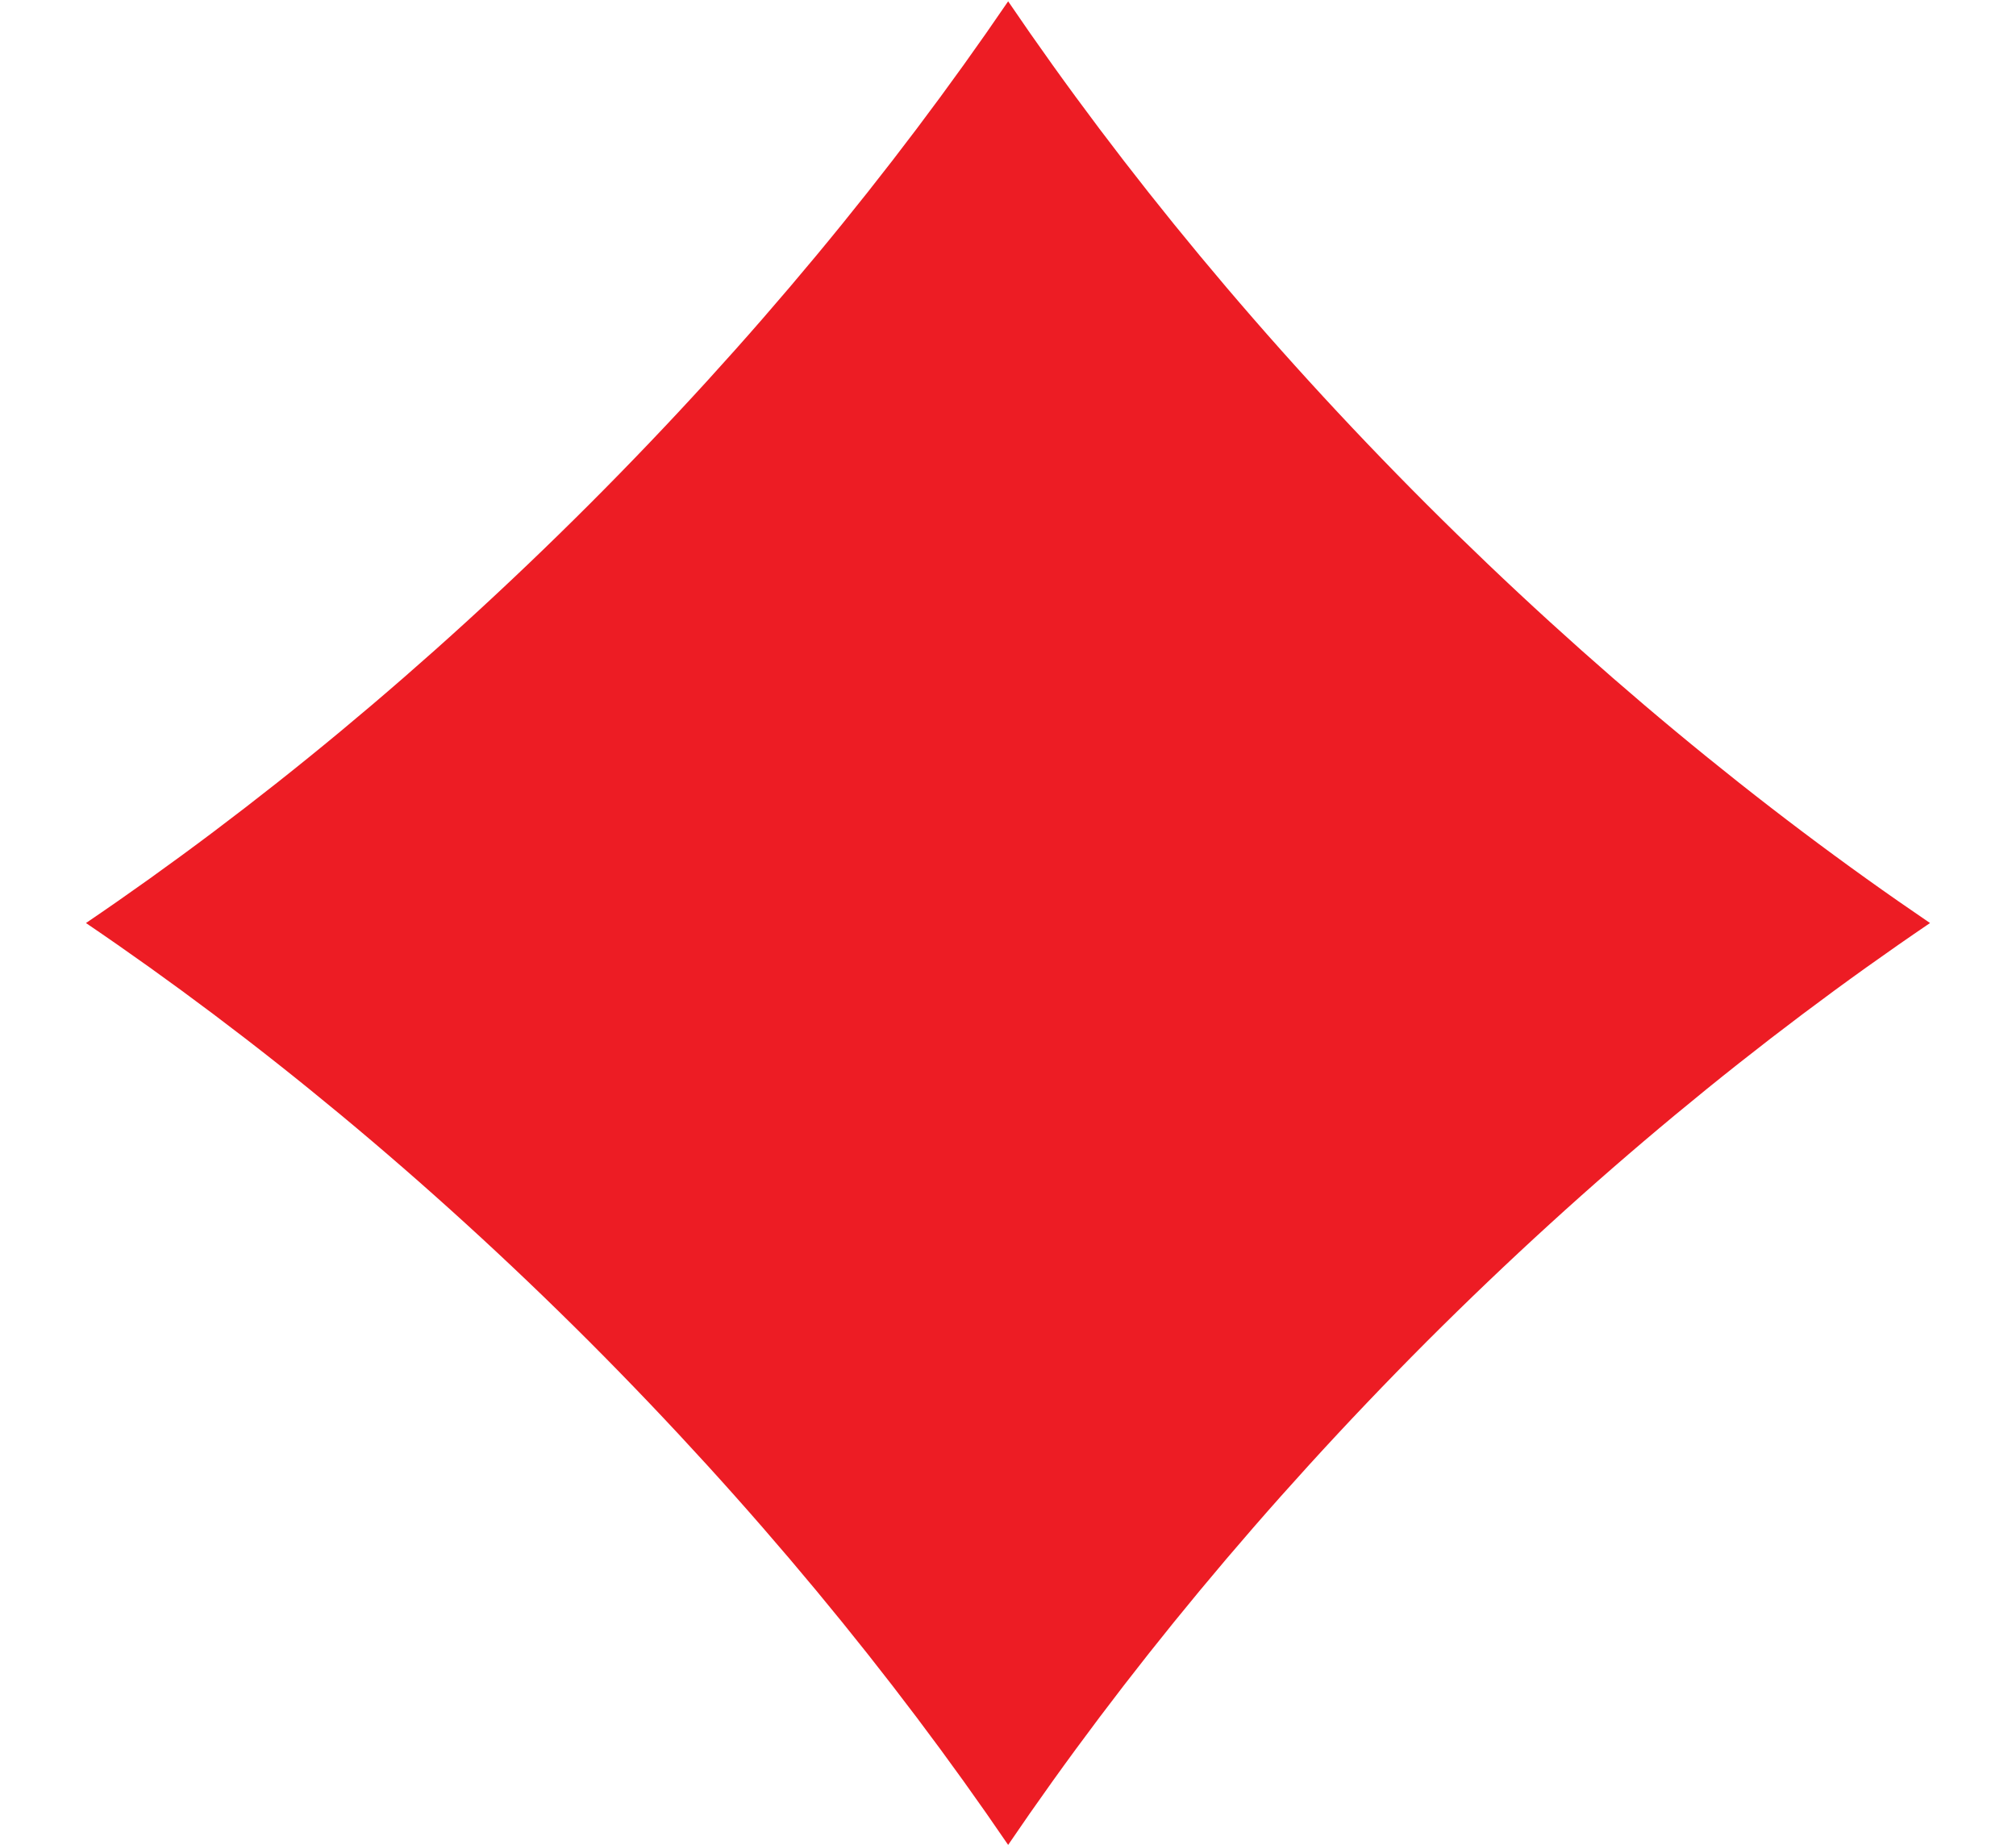 <?xml version="1.0" encoding="utf-8"?>
<!-- Generator: Adobe Illustrator 16.0.0, SVG Export Plug-In . SVG Version: 6.00 Build 0)  -->
<!DOCTYPE svg PUBLIC "-//W3C//DTD SVG 1.1//EN" "http://www.w3.org/Graphics/SVG/1.1/DTD/svg11.dtd">
<svg version="1.1" id="symbols" xmlns="http://www.w3.org/2000/svg" xmlns:xlink="http://www.w3.org/1999/xlink" x="0px" y="0px"
	 width="13.766px" height="12.598px" viewBox="0 0 13.766 12.598" enable-background="new 0 0 13.766 12.598" xml:space="preserve">
<path fill="#ED1C24" d="M0.587,6.303C1.75,7.092,2.914,8.051,4.024,9.161c1.11,1.112,2.069,2.276,2.86,3.437
	c0.789-1.161,1.748-2.324,2.858-3.437c1.11-1.11,2.274-2.069,3.437-2.858c-1.162-0.789-2.326-1.75-3.437-2.859
	c-1.11-1.11-2.069-2.274-2.858-3.435c-0.791,1.161-1.75,2.325-2.86,3.435C2.914,4.554,1.75,5.514,0.587,6.303z"/>
</svg>
